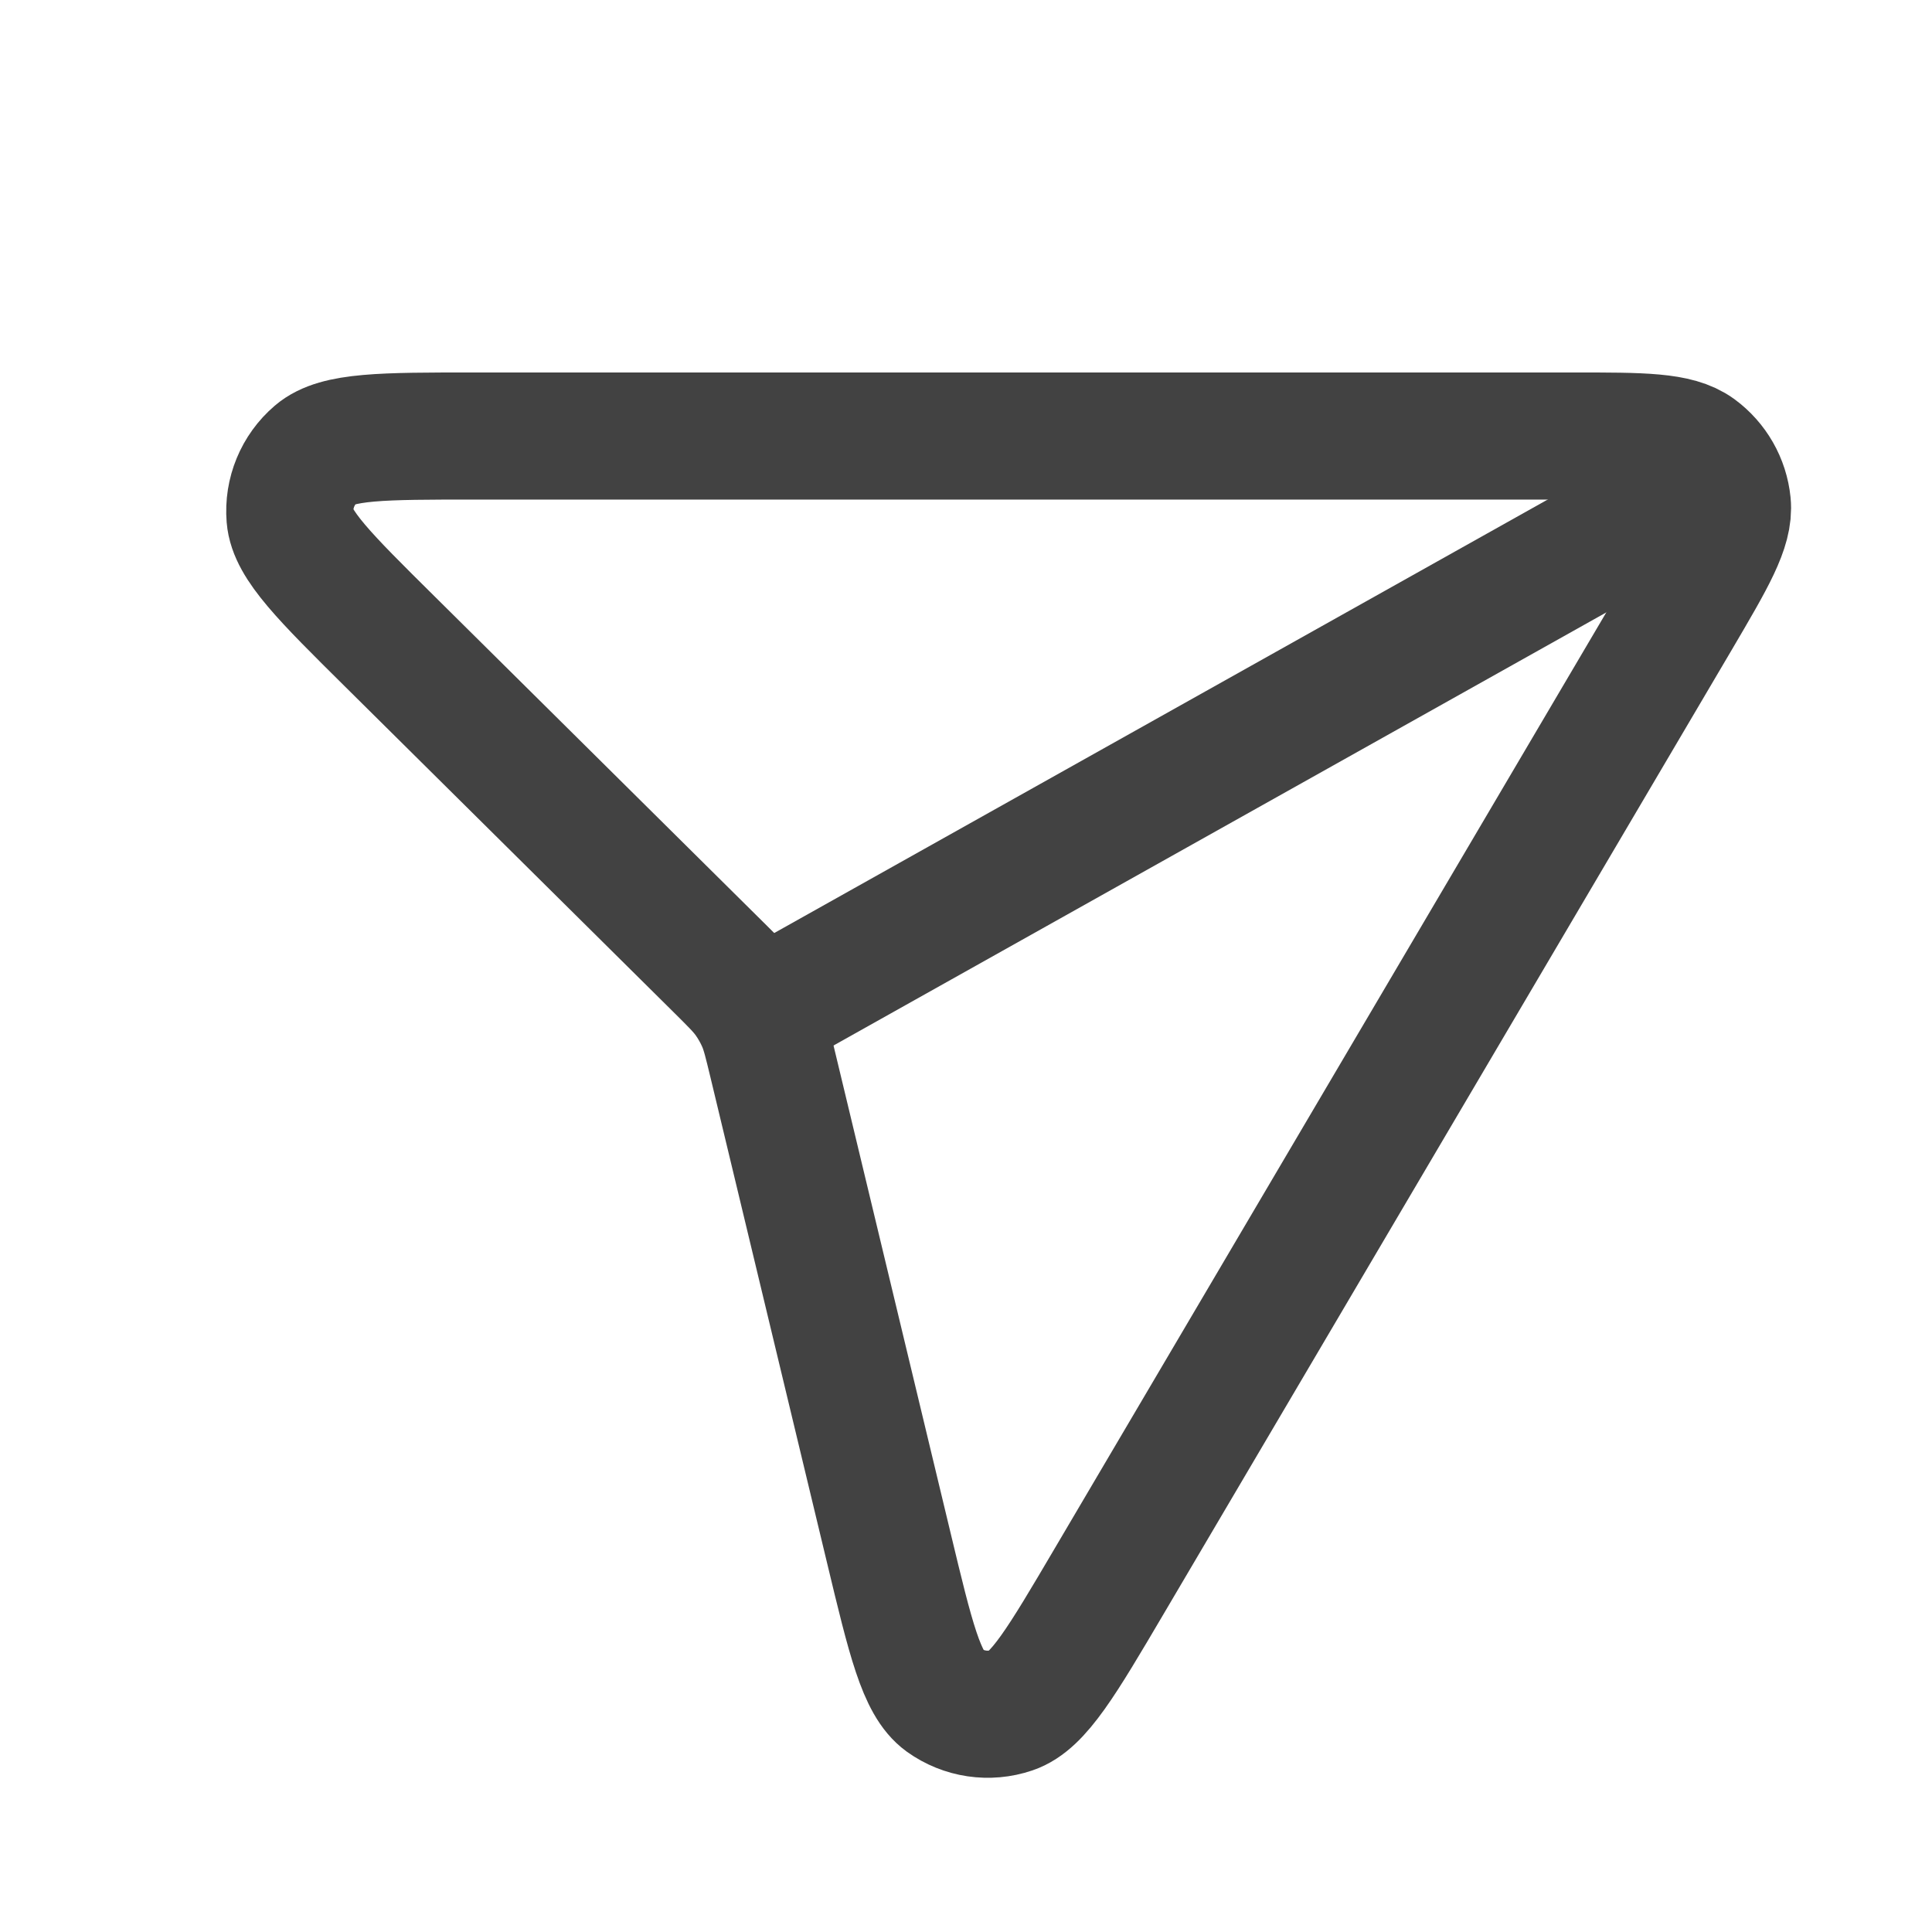 <svg width="19" height="19" viewBox="0 0 19 19" fill="none" xmlns="http://www.w3.org/2000/svg">
<path d="M16.561 4.878L7.602 9.899" stroke="#424242" stroke-width="1.25" stroke-linejoin="round"/>
<path d="M8.742 15.227C8.955 16.115 9.062 16.559 9.284 16.72C9.478 16.859 9.726 16.896 9.952 16.819C10.212 16.731 10.444 16.338 10.908 15.55L16.495 6.069C16.838 5.485 17.011 5.193 16.987 4.953C16.966 4.744 16.857 4.554 16.688 4.43C16.493 4.288 16.154 4.288 15.477 4.288H4.664C3.765 4.288 3.315 4.288 3.108 4.465C2.928 4.619 2.833 4.85 2.852 5.086C2.874 5.358 3.194 5.675 3.833 6.308L7.066 9.512C7.214 9.659 7.288 9.732 7.348 9.815C7.401 9.889 7.446 9.969 7.482 10.052C7.522 10.147 7.546 10.248 7.595 10.451L8.742 15.227Z" stroke="#424242" stroke-width="1.25" stroke-linejoin="round"/>
</svg>
